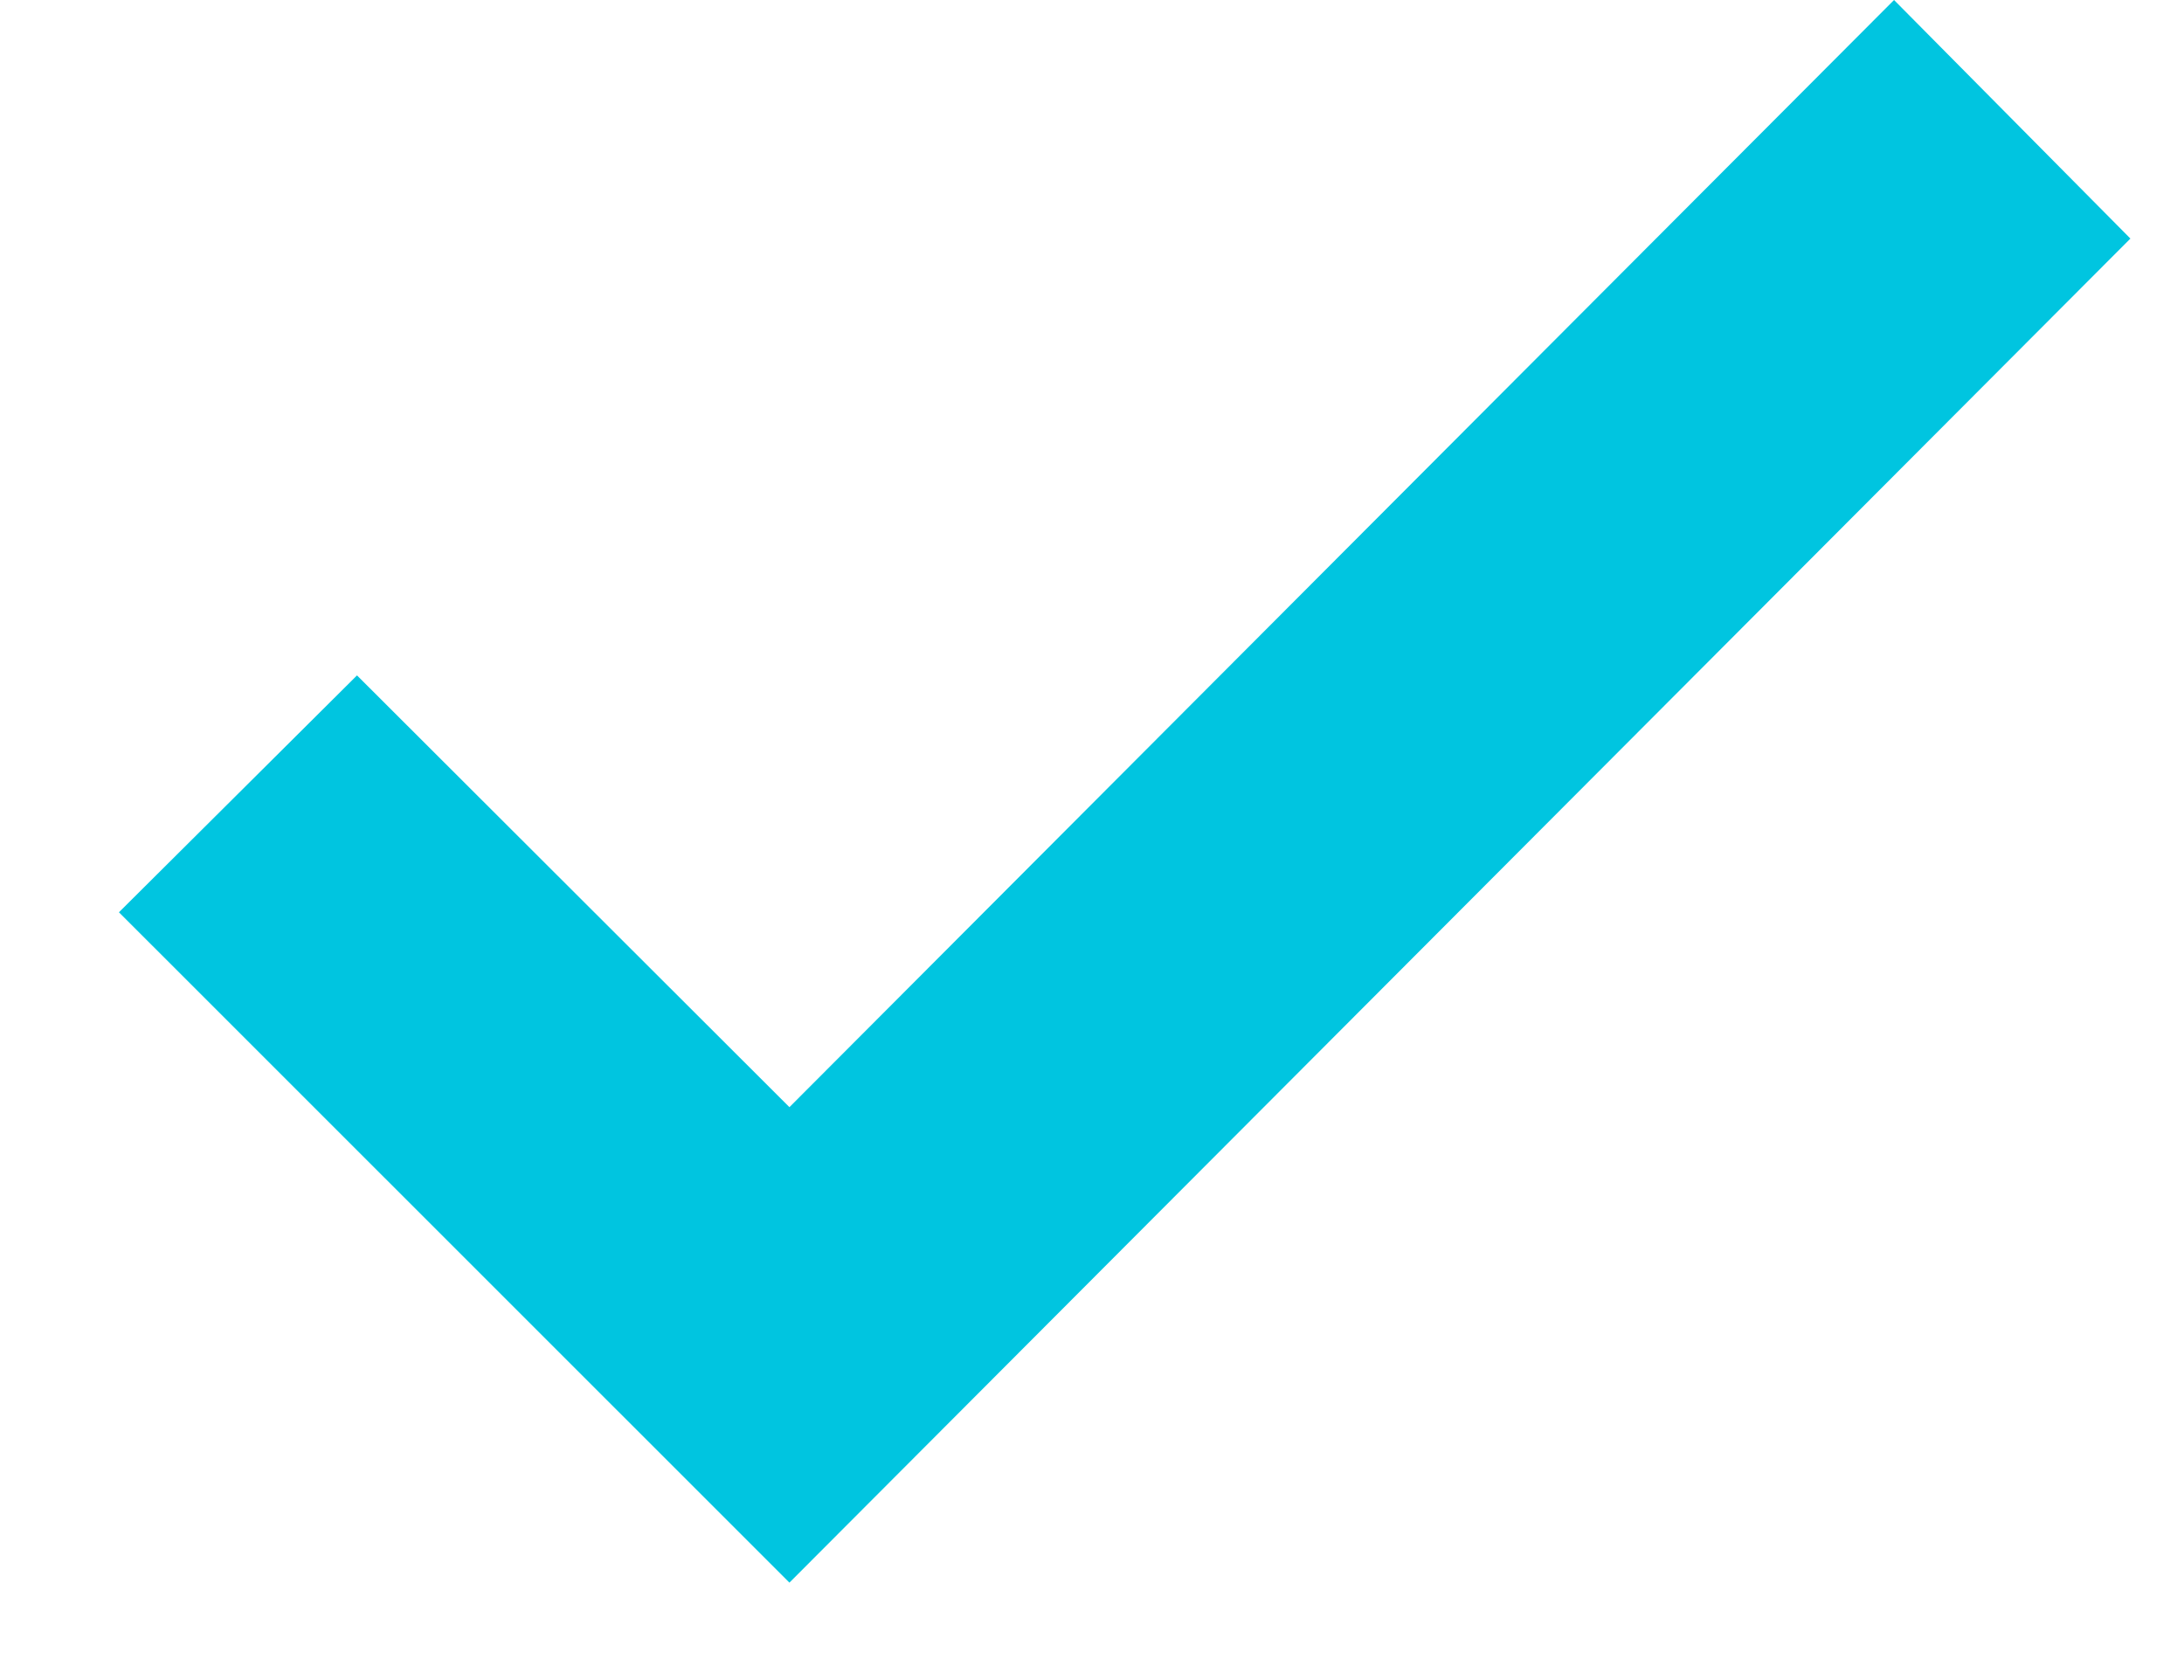 <svg width="13" height="10" viewBox="0 0 13 10" fill="none" xmlns="http://www.w3.org/2000/svg">
<path d="M12.681 1.42L11.274 0L4.699 6.59L2.125 4.02L0.708 5.43L4.699 9.42L12.681 1.42Z" fill="#00C5E0"/>
</svg>
